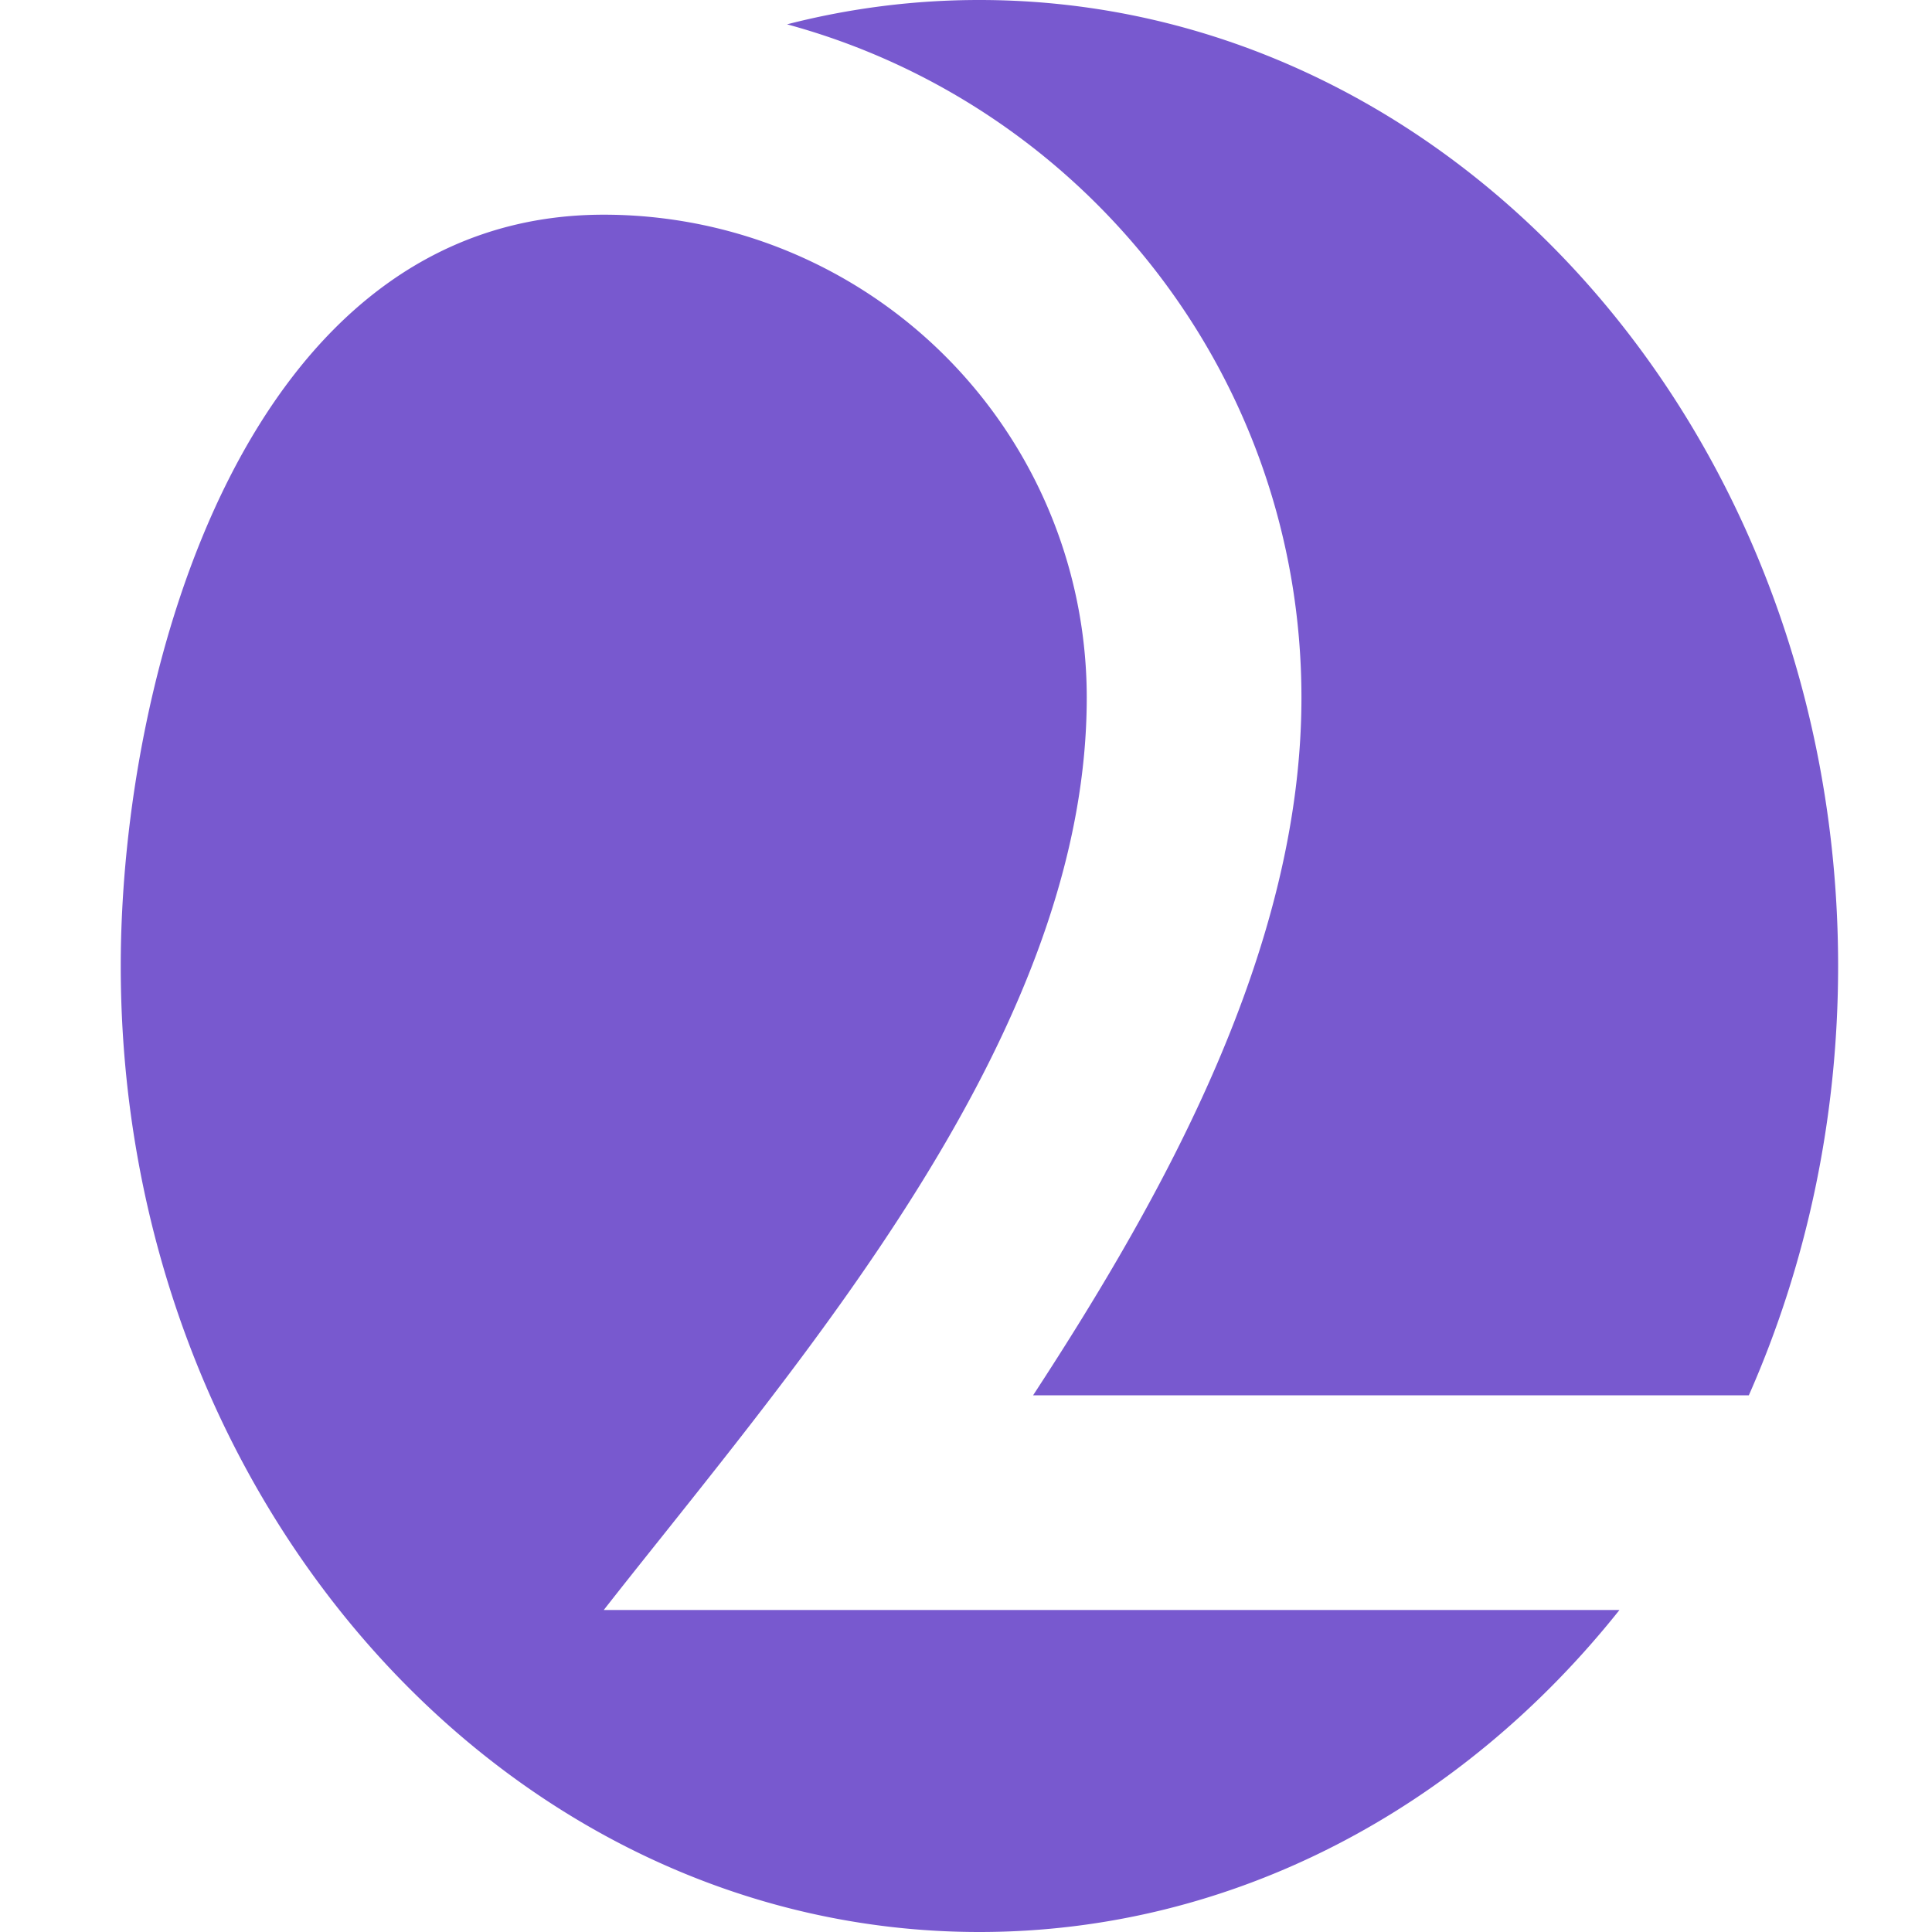 <svg width="32" height="32" fill="none" xmlns="http://www.w3.org/2000/svg"><path fill-rule="evenodd" clip-rule="evenodd" d="M30.445 16c0 2.554-.533 4.969-1.479 7.111H17.111c2.19-3.353 4.445-7.413 4.445-11.555 0-5.332-3.61-9.82-8.52-11.153A12.756 12.756 0 0 1 16.222 0c7.855 0 14.223 7.163 14.223 16ZM18 11.556a8 8 0 0 0-8-8c-5.912 0-8 7.561-8 12.444 0 8.837 6.368 16 14.222 16 4.212 0 7.997-2.06 10.601-5.333H10c.313-.4.64-.81.977-1.232C14.103 21.512 18 16.622 18 11.555Z" fill="#7859CF"/></svg>